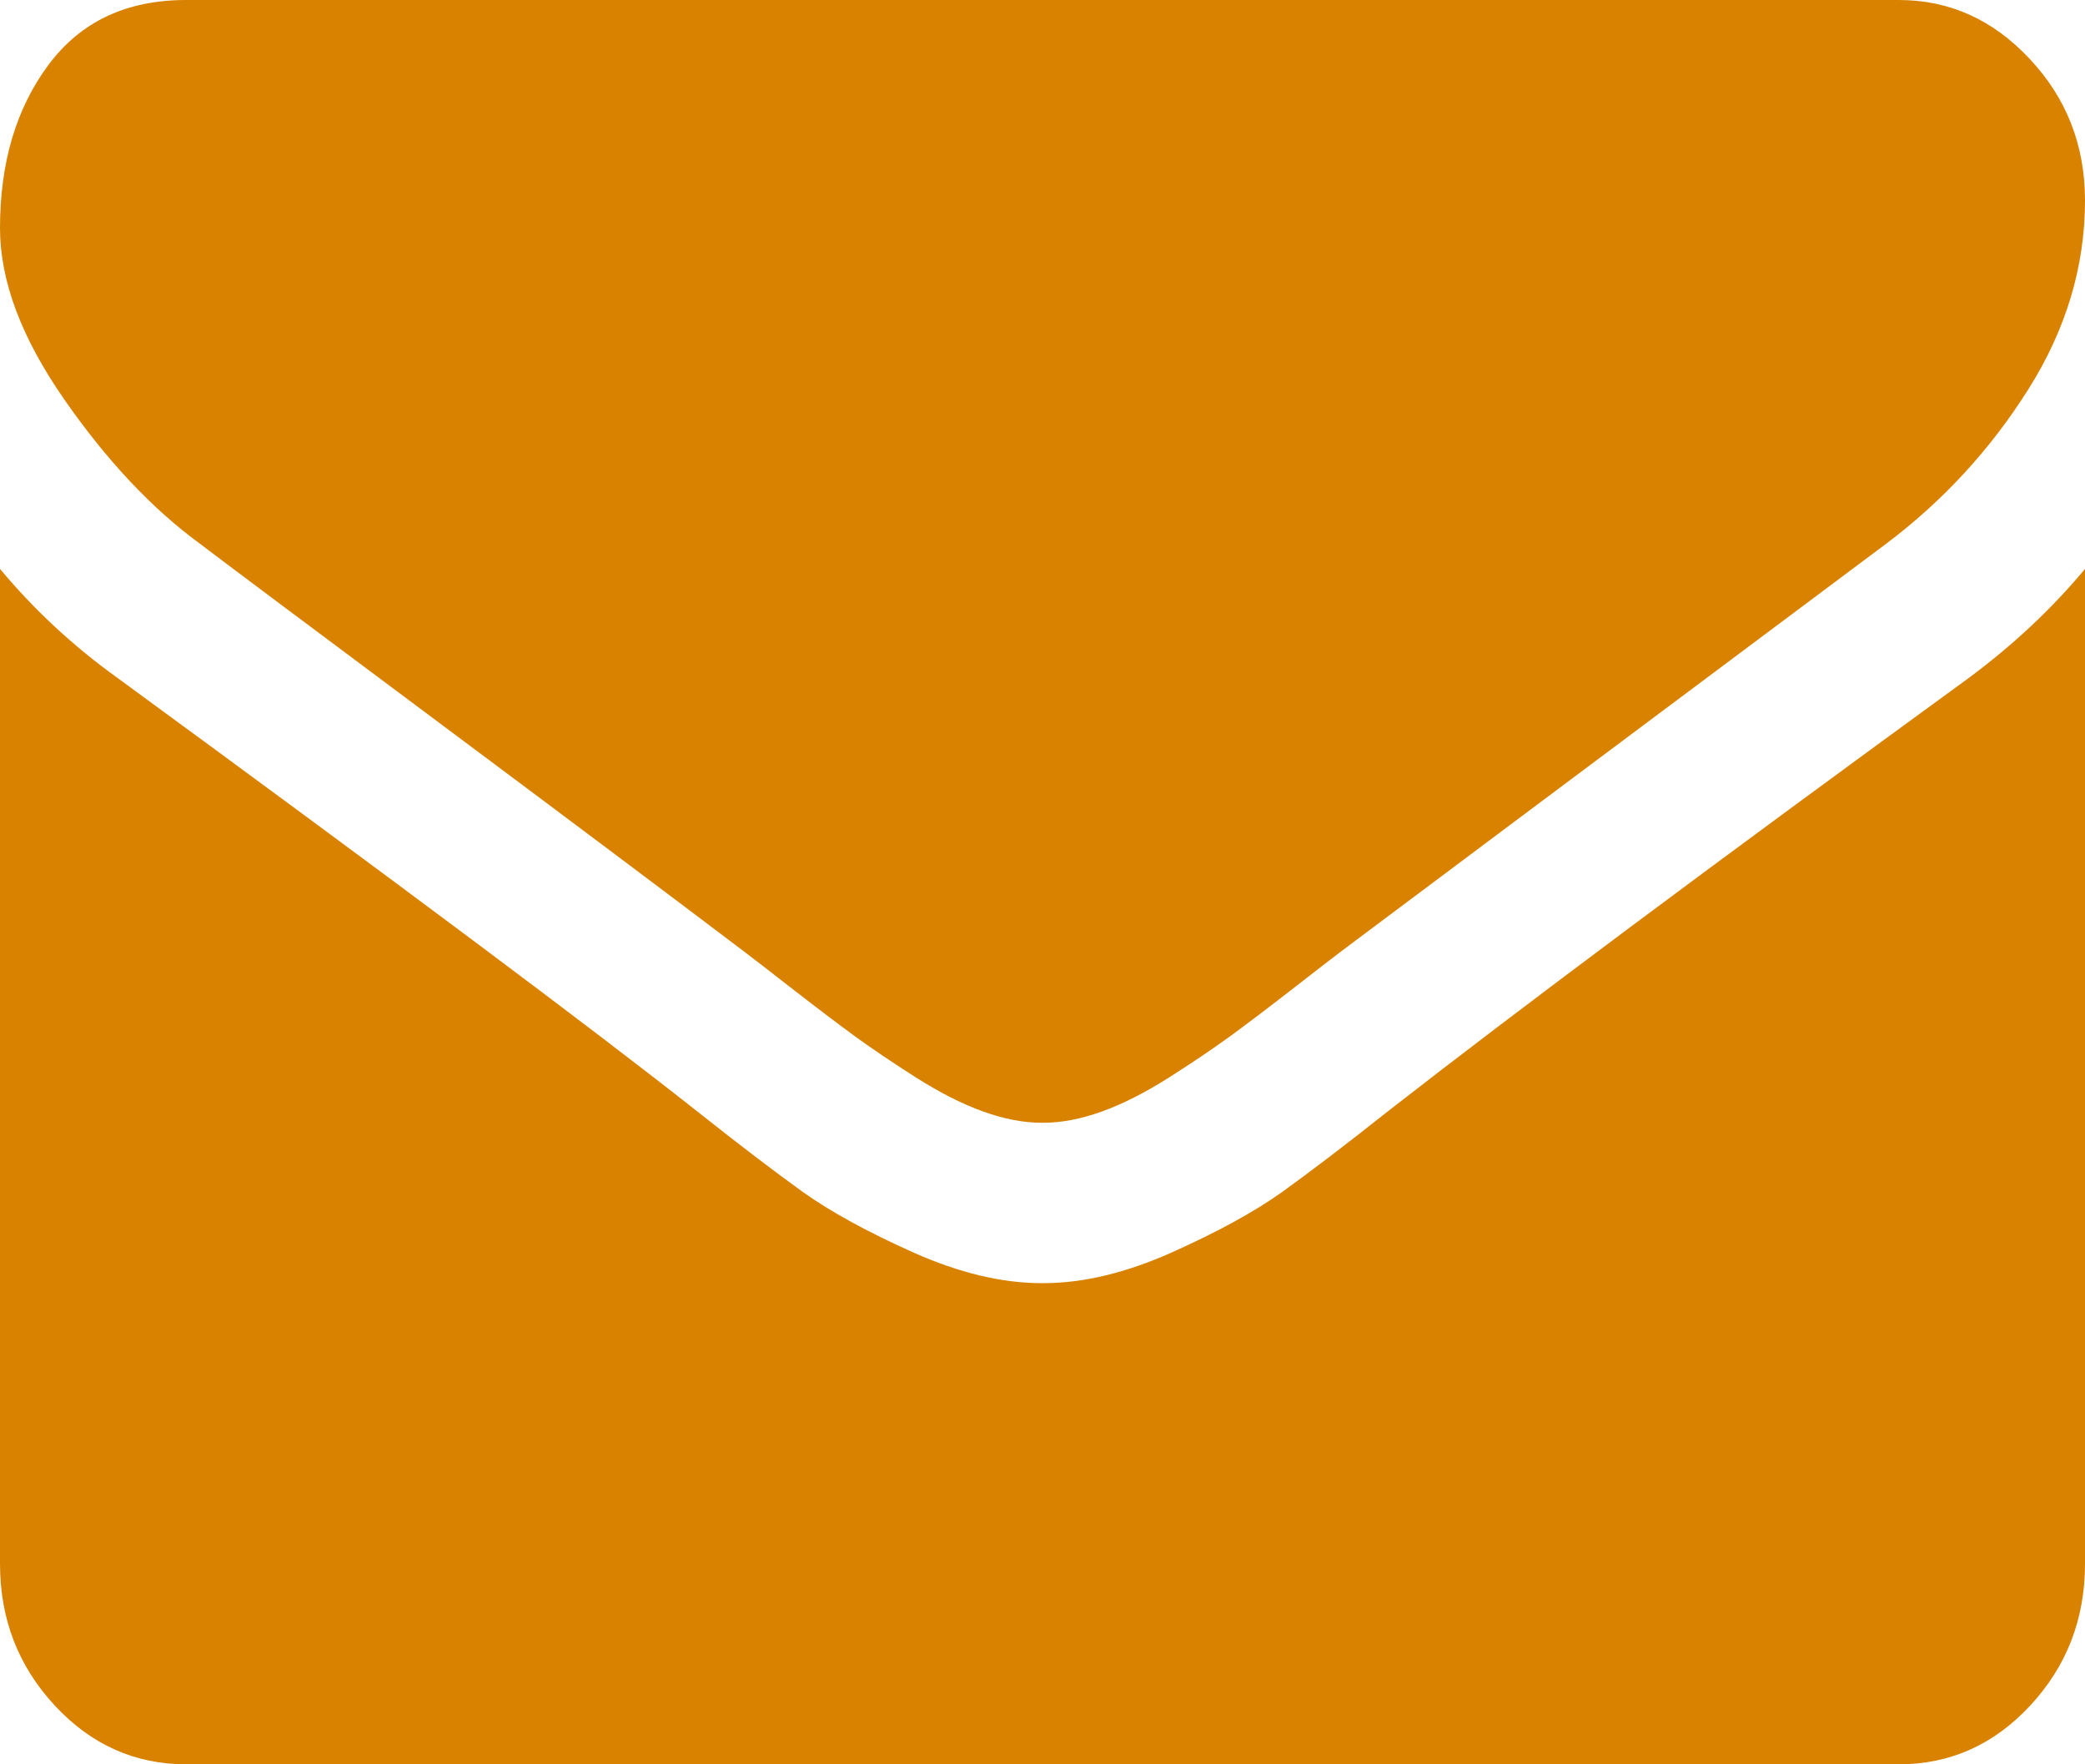 ﻿<?xml version="1.0" encoding="utf-8"?>
<svg version="1.1" xmlns:xlink="http://www.w3.org/1999/xlink" width="13px" height="11px" xmlns="http://www.w3.org/2000/svg">
  <g transform="matrix(1 0 0 1 -1104 -1690 )">
    <path d="M 12.275 4.227  C 12.55 4.023  12.792 3.797  13 3.547  L 13 9.75  C 13 10.094  12.886 10.388  12.659 10.633  C 12.432 10.878  12.158 11  11.839 11  L 1.161 11  C 0.842 11  0.568 10.878  0.341 10.633  C 0.114 10.388  0 10.094  0 9.75  L 0 3.547  C 0.213 3.802  0.457 4.029  0.733 4.227  C 2.483 5.508  3.685 6.406  4.338 6.922  C 4.614 7.141  4.838 7.311  5.009 7.434  C 5.181 7.556  5.409 7.681  5.695 7.809  C 5.98 7.936  6.246 8  6.493 8  L 6.5 8  L 6.507 8  C 6.754 8  7.02 7.936  7.305 7.809  C 7.591 7.681  7.819 7.556  7.991 7.434  C 8.162 7.311  8.386 7.141  8.662 6.922  C 9.484 6.281  10.688 5.383  12.275 4.227  Z M 12.655 0.367  C 12.885 0.612  13 0.906  13 1.25  C 13 1.661  12.882 2.055  12.645 2.43  C 12.408 2.805  12.113 3.125  11.759 3.391  C 9.941 4.75  8.809 5.596  8.364 5.93  C 8.316 5.966  8.213 6.046  8.056 6.168  C 7.899 6.29  7.768 6.389  7.664 6.465  C 7.56 6.54  7.435 6.625  7.287 6.719  C 7.14 6.812  7.001 6.883  6.87 6.93  C 6.739 6.977  6.618 7  6.507 7  L 6.5 7  L 6.493 7  C 6.382 7  6.261 6.977  6.13 6.93  C 5.999 6.883  5.86 6.812  5.713 6.719  C 5.565 6.625  5.44 6.54  5.336 6.465  C 5.232 6.389  5.101 6.29  4.944 6.168  C 4.787 6.046  4.684 5.966  4.636 5.93  C 4.195 5.596  3.562 5.121  2.735 4.504  C 1.908 3.887  1.412 3.516  1.248 3.391  C 0.948 3.172  0.665 2.871  0.399 2.488  C 0.133 2.105  0 1.75  0 1.422  C 0 1.016  0.1 0.677  0.301 0.406  C 0.502 0.135  0.788 0  1.161 0  L 11.839 0  C 12.154 0  12.426 0.122  12.655 0.367  Z " fill-rule="nonzero" fill="#d98200" stroke="none" transform="matrix(1 0 0 1 1104 1690 )" />
  </g>
</svg>